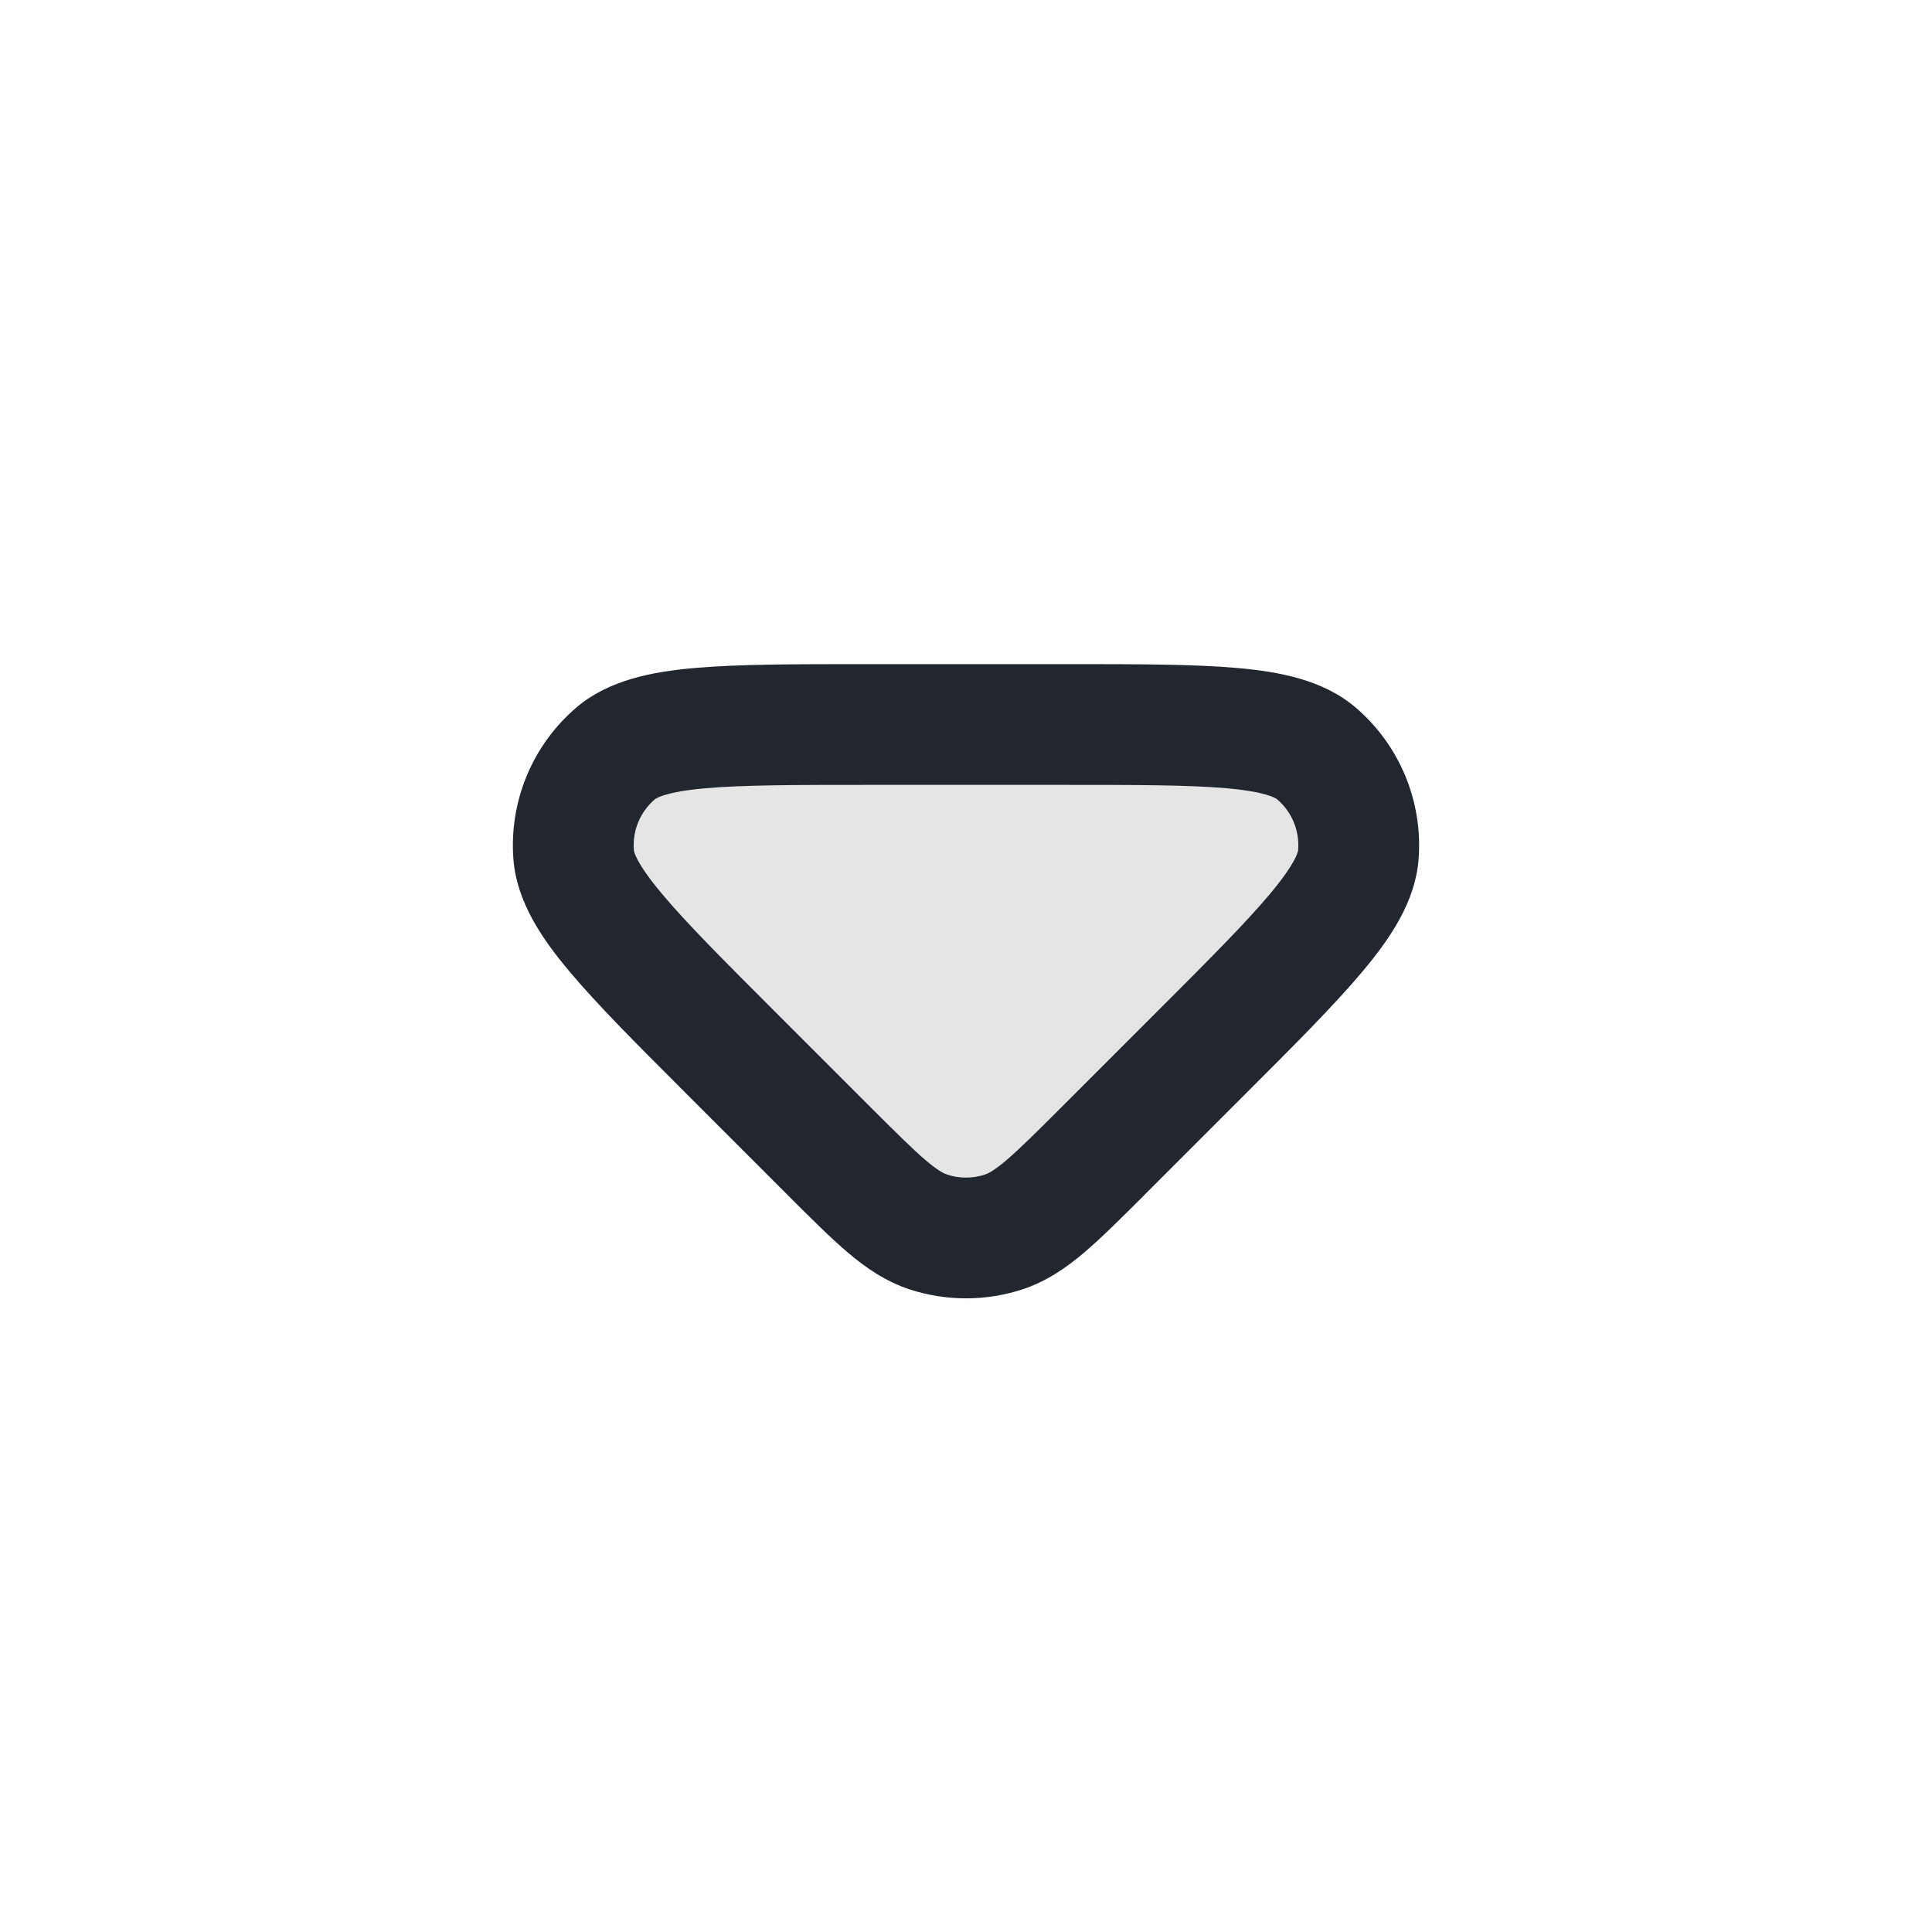 <svg width="24" height="24" viewBox="0 0 24 24" fill="none" xmlns="http://www.w3.org/2000/svg">
<path opacity="0.12" d="M10.303 14.303L9.097 13.097C7.812 11.812 7.169 11.169 7.126 10.618C7.088 10.139 7.282 9.671 7.647 9.359C8.068 9 8.977 9 10.794 9H13.206C15.023 9 15.932 9 16.353 9.359C16.718 9.671 16.912 10.139 16.874 10.618C16.831 11.169 16.188 11.812 14.903 13.097L13.697 14.303L13.697 14.303C13.103 14.897 12.806 15.194 12.463 15.305C12.162 15.403 11.838 15.403 11.537 15.305C11.194 15.194 10.897 14.897 10.303 14.303Z" fill="#22272F"/>
<path fill-rule="evenodd" clip-rule="evenodd" d="M10.756 8.25L10.794 8.25H13.206L13.244 8.25C14.12 8.25 14.829 8.25 15.369 8.298C15.893 8.344 16.437 8.445 16.84 8.789C17.388 9.257 17.678 9.959 17.622 10.677C17.58 11.205 17.267 11.661 16.929 12.064C16.581 12.48 16.08 12.981 15.46 13.6L15.433 13.627L14.227 14.833L14.207 14.854C13.927 15.133 13.686 15.374 13.471 15.557C13.245 15.749 12.998 15.92 12.695 16.019C12.243 16.165 11.757 16.165 11.305 16.019C11.002 15.92 10.755 15.749 10.529 15.557C10.314 15.374 10.073 15.133 9.793 14.854L9.773 14.833L8.567 13.627L8.54 13.6C7.92 12.981 7.419 12.48 7.071 12.064C6.733 11.661 6.42 11.205 6.378 10.677C6.322 9.959 6.612 9.257 7.16 8.789C7.563 8.445 8.107 8.344 8.631 8.298C9.171 8.25 9.88 8.25 10.756 8.25ZM8.763 9.792C8.273 9.835 8.152 9.915 8.134 9.93C7.952 10.086 7.855 10.319 7.874 10.559C7.875 10.582 7.905 10.723 8.221 11.101C8.521 11.46 8.974 11.914 9.627 12.567L10.833 13.773C11.139 14.078 11.337 14.275 11.499 14.413C11.655 14.546 11.729 14.579 11.768 14.592C11.919 14.641 12.081 14.641 12.232 14.592C12.271 14.579 12.345 14.546 12.501 14.413C12.663 14.275 12.861 14.078 13.167 13.773L14.373 12.567C15.026 11.914 15.479 11.46 15.779 11.101C16.095 10.723 16.125 10.582 16.126 10.559C16.145 10.319 16.048 10.086 15.866 9.93C15.848 9.915 15.727 9.835 15.237 9.792C14.771 9.751 14.129 9.75 13.206 9.75H10.794C9.871 9.75 9.229 9.751 8.763 9.792Z" fill="#22272F"/>
</svg>
